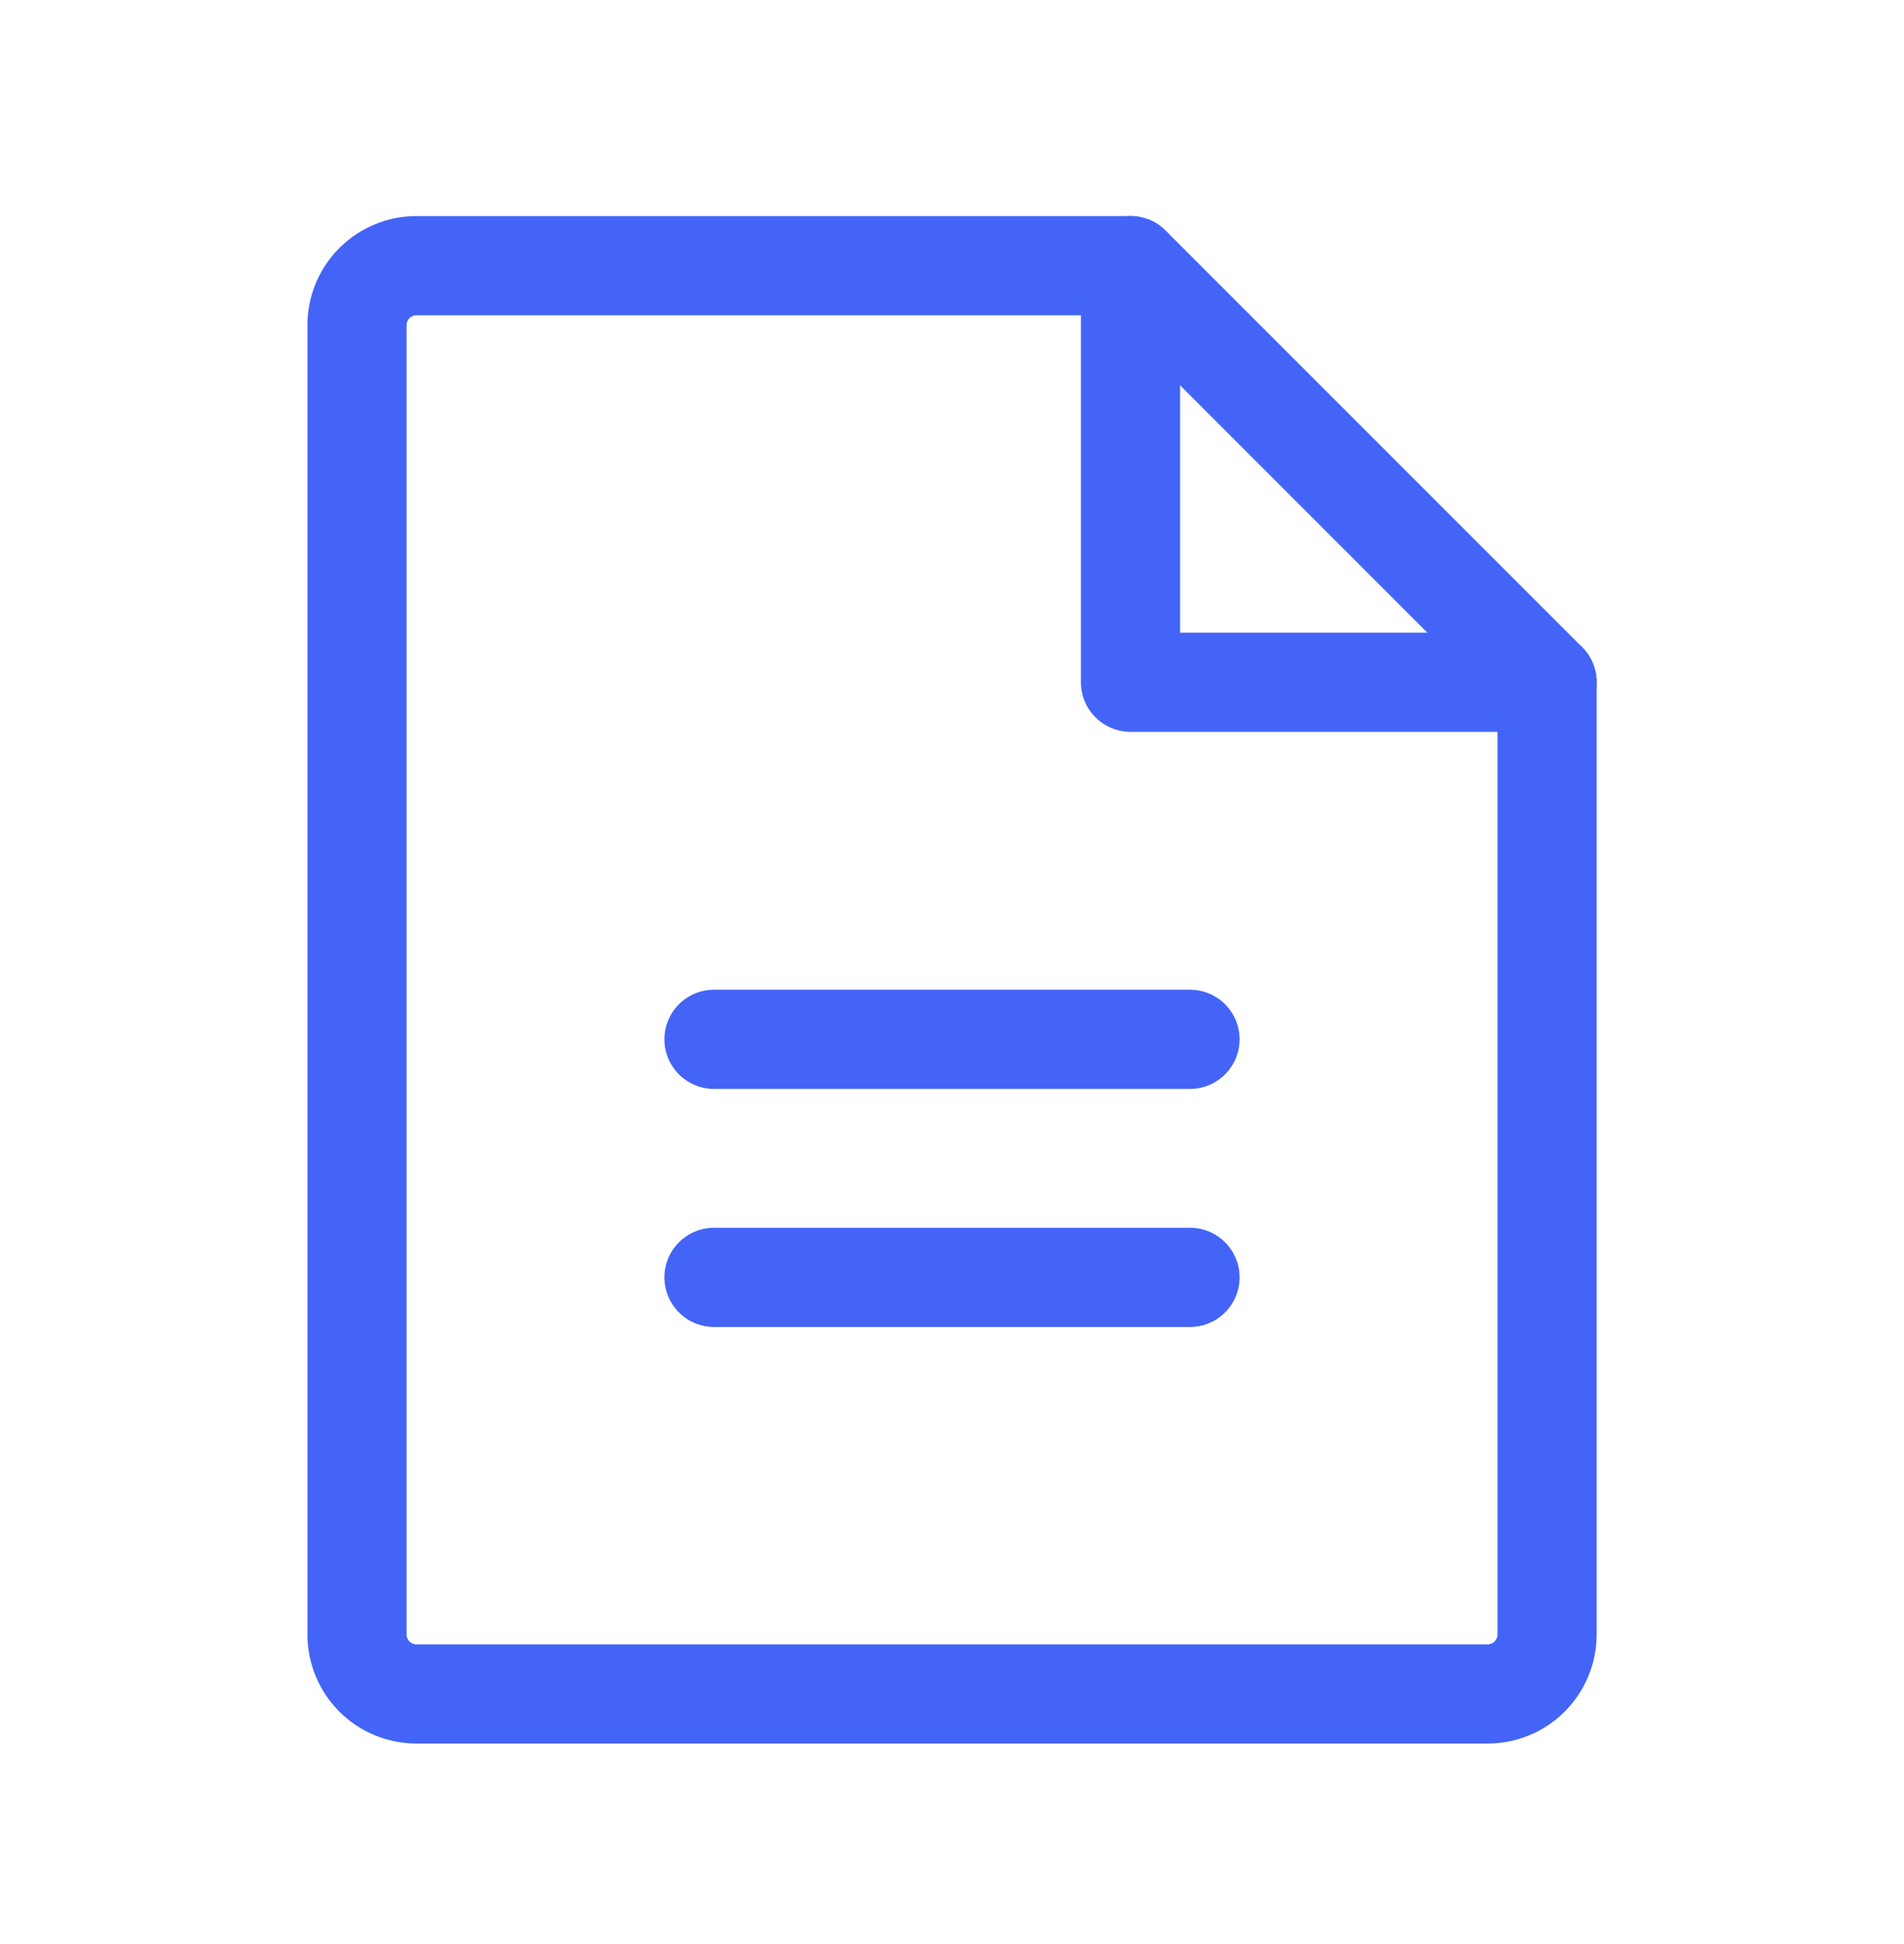 <svg width="48" height="49" viewBox="0 0 48 49" fill="none" xmlns="http://www.w3.org/2000/svg">
<path d="M37.502 42.696H10.5C10.102 42.696 9.721 42.538 9.439 42.257C9.158 41.976 9 41.594 9 41.196V8.196C9 7.798 9.158 7.417 9.439 7.136C9.721 6.854 10.102 6.696 10.5 6.696H28.502L39.002 17.196V41.196C39.002 41.393 38.963 41.588 38.887 41.77C38.812 41.952 38.701 42.118 38.562 42.257C38.423 42.396 38.258 42.507 38.075 42.582C37.894 42.657 37.698 42.696 37.502 42.696Z" stroke="#4364F7" stroke-width="2.5" stroke-linecap="round" stroke-linejoin="round"/>
<path d="M28.5 6.696V17.196H39.002" stroke="#4364F7" stroke-width="2.5" stroke-linecap="round" stroke-linejoin="round"/>
<path d="M18 26.196H30" stroke="#4364F7" stroke-width="2.5" stroke-linecap="round" stroke-linejoin="round"/>
<path d="M18 32.196H30" stroke="#4364F7" stroke-width="2.5" stroke-linecap="round" stroke-linejoin="round"/>
</svg>
